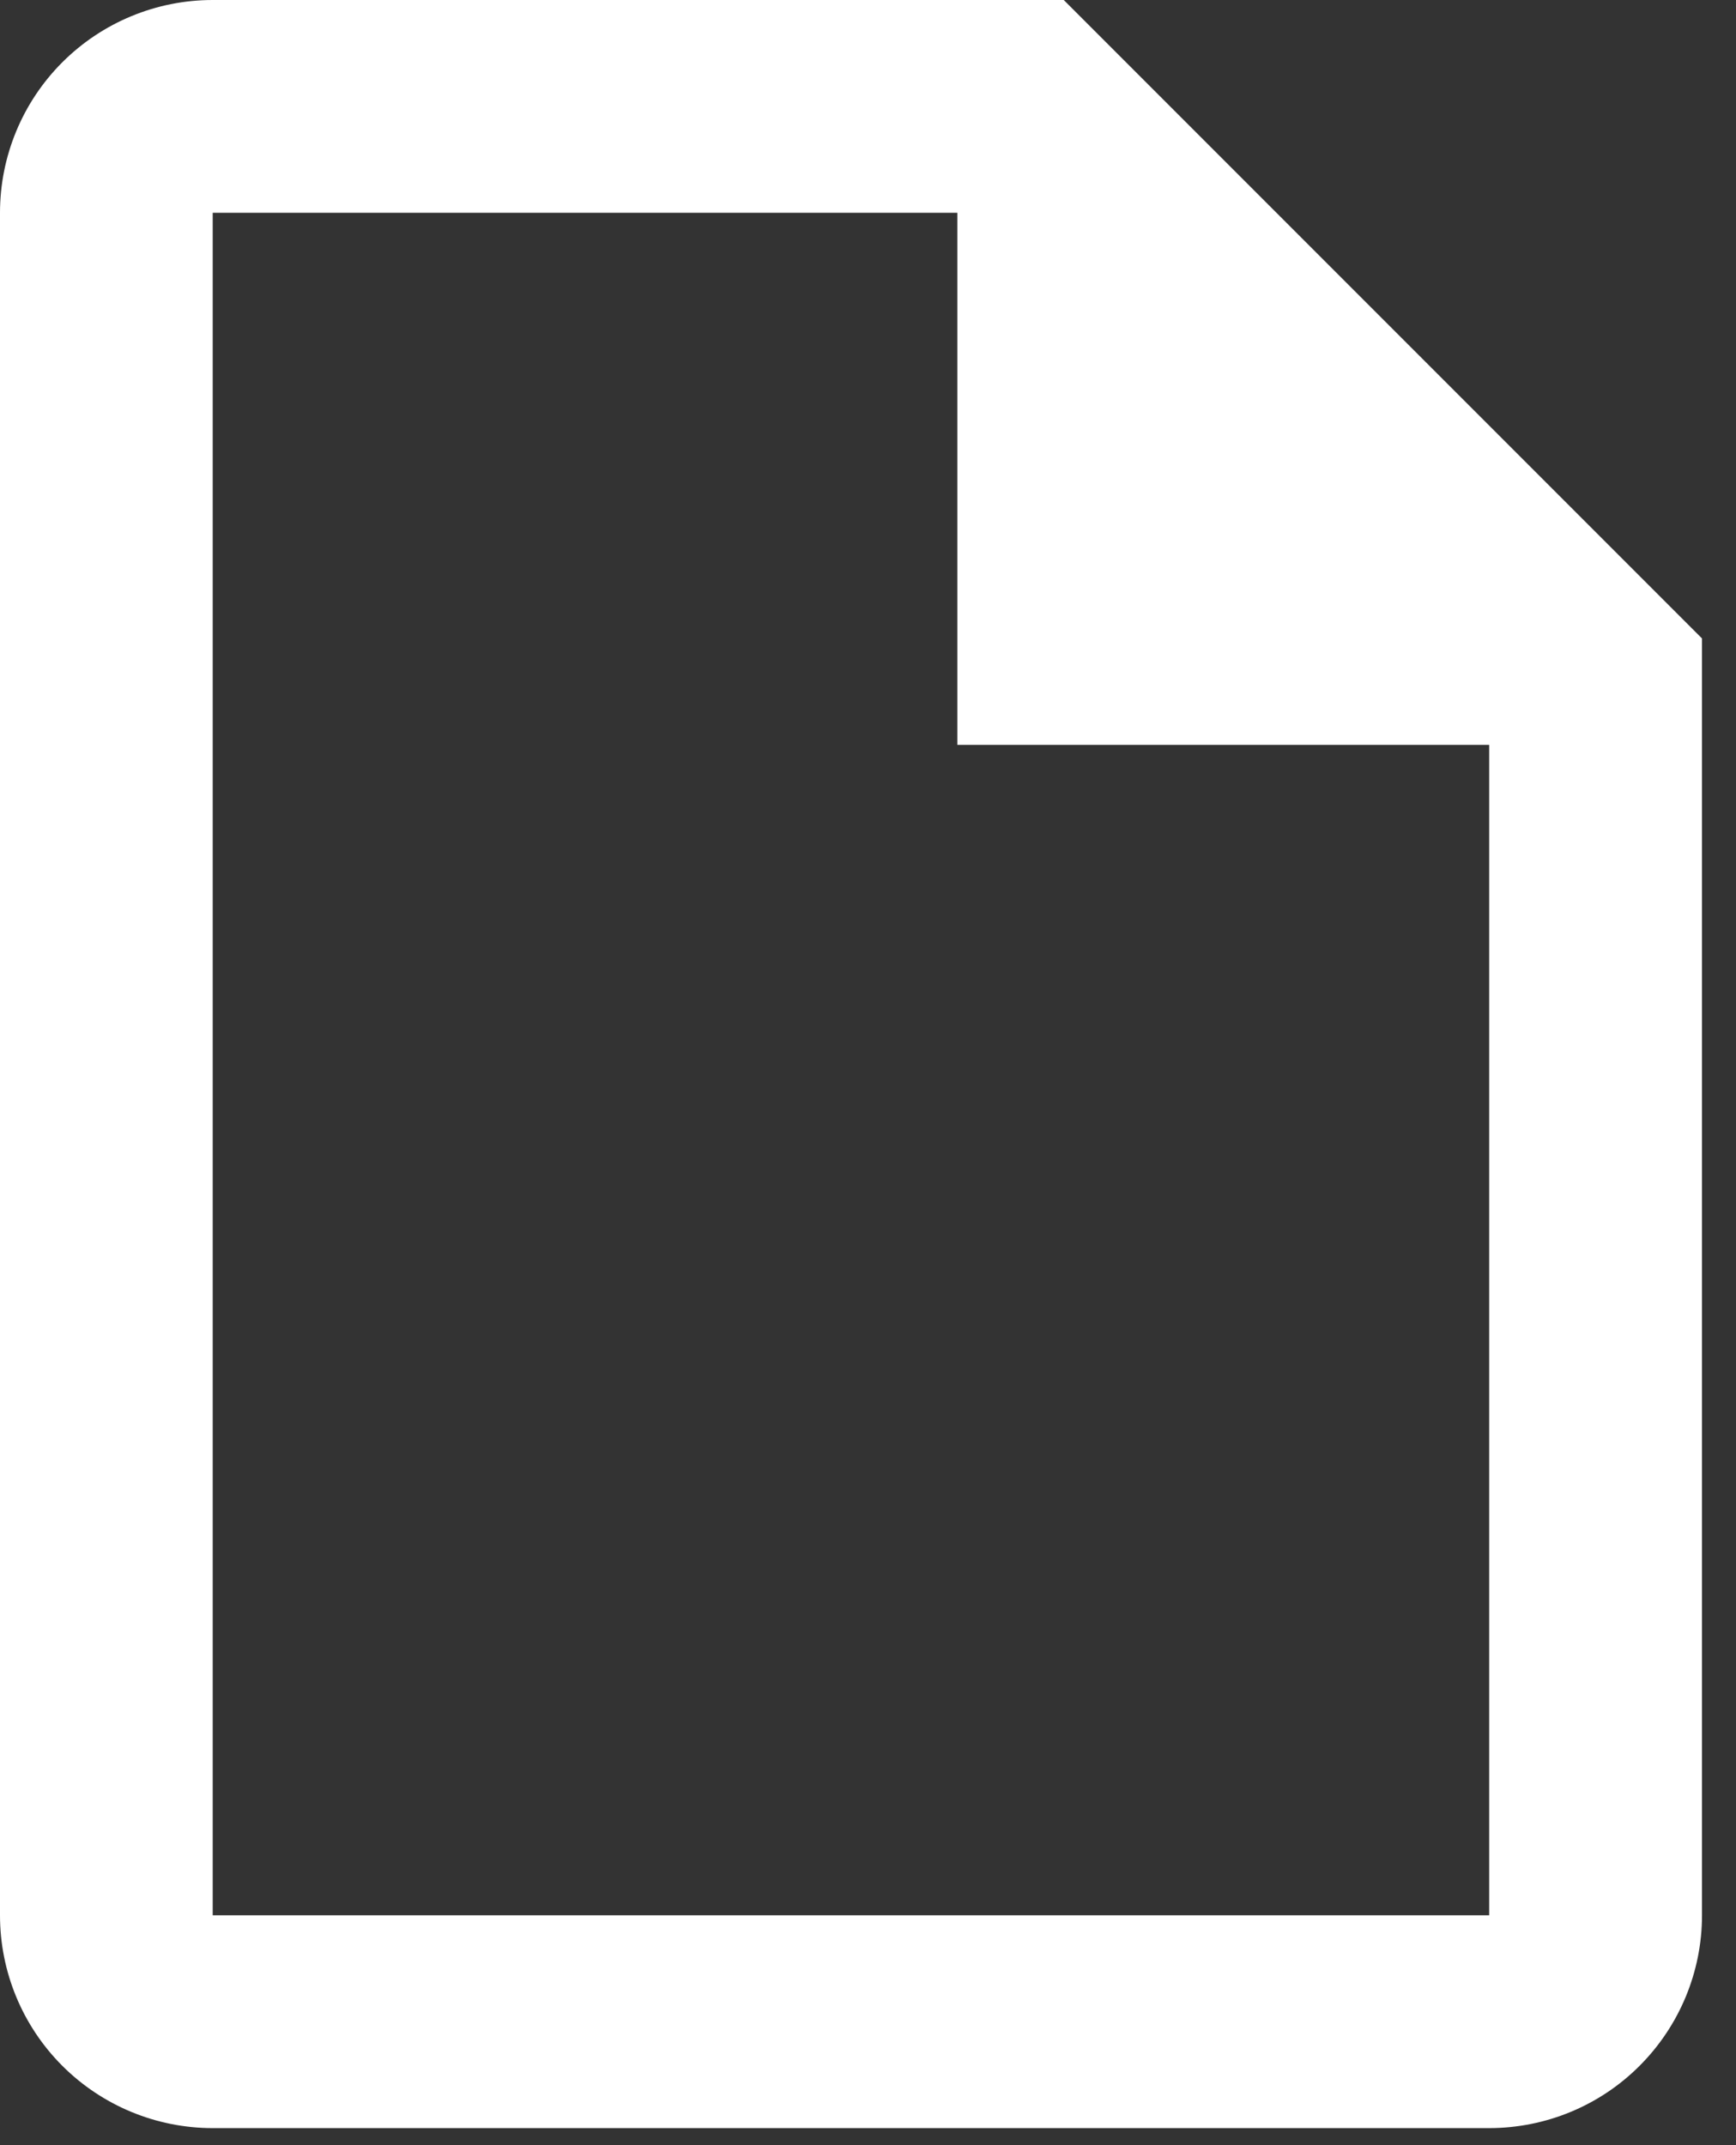 <svg width="17" height="21" viewBox="0 0 17 21" fill="none" xmlns="http://www.w3.org/2000/svg">
<rect x="0" y="0" width="17" height="21" fill="#333333" stroke="none"/>
<path d="M10.417 0H2.083C1.531 0 1.001 0.219 0.61 0.61C0.219 1.001 0 1.531 0 2.083V18.75C0 19.302 0.219 19.832 0.61 20.223C1.001 20.614 1.531 20.833 2.083 20.833H14.583C15.136 20.833 15.666 20.614 16.056 20.223C16.447 19.832 16.667 19.302 16.667 18.75V6.25L10.417 0ZM14.583 18.75H2.083V2.083H9.375V7.292H14.583V18.75Z" fill="white"/>
</svg>
